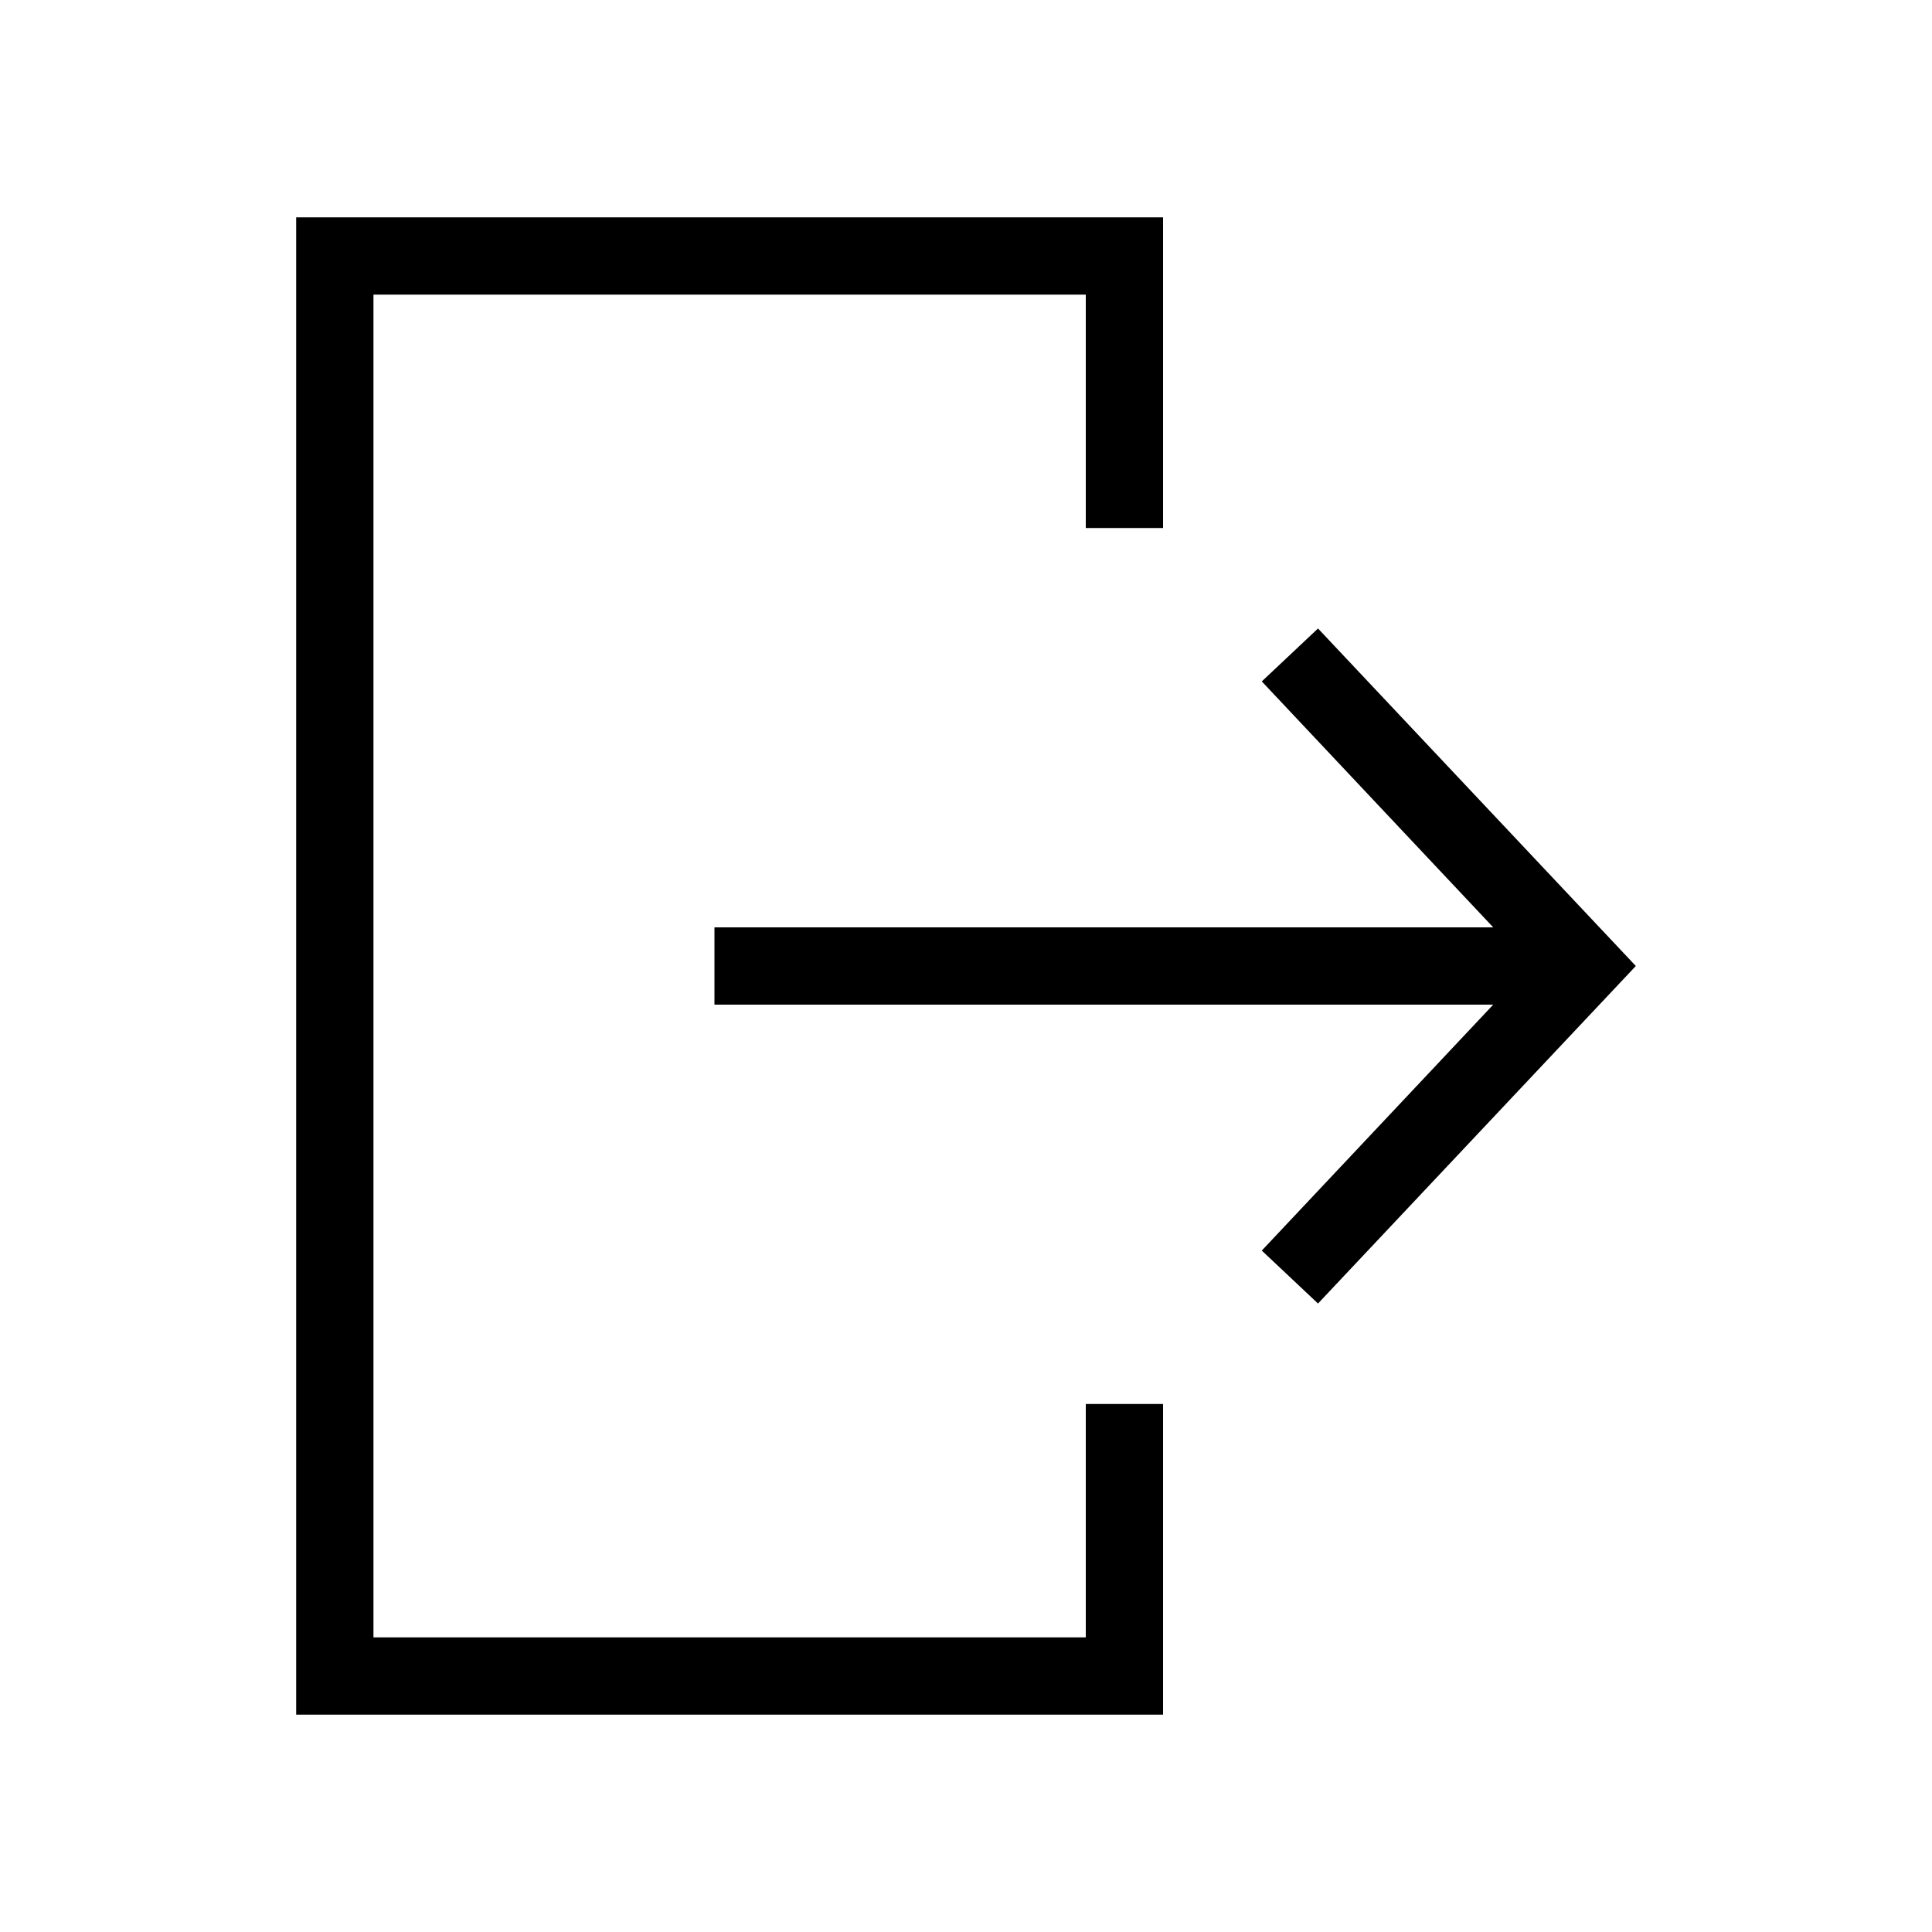 <svg xmlns="http://www.w3.org/2000/svg" data-name="Layer 1" viewBox="0 0 100 100" x="0px" y="0px"><title>08</title><g data-name="Group"><polygon data-name="Path" points="60.2 27.33 60.2 11.25 15.33 11.25 15.33 88.75 60.2 88.75 60.2 72.67 56.2 72.67 56.2 84.75 19.33 84.75 19.33 15.25 56.2 15.25 56.2 27.33 60.2 27.33"/><polygon data-name="Path" points="68.22 32.53 65.31 35.27 77.29 48 36.98 48 36.98 52 77.29 52 65.31 64.73 68.22 67.47 84.67 50 68.22 32.53"/></g></svg>